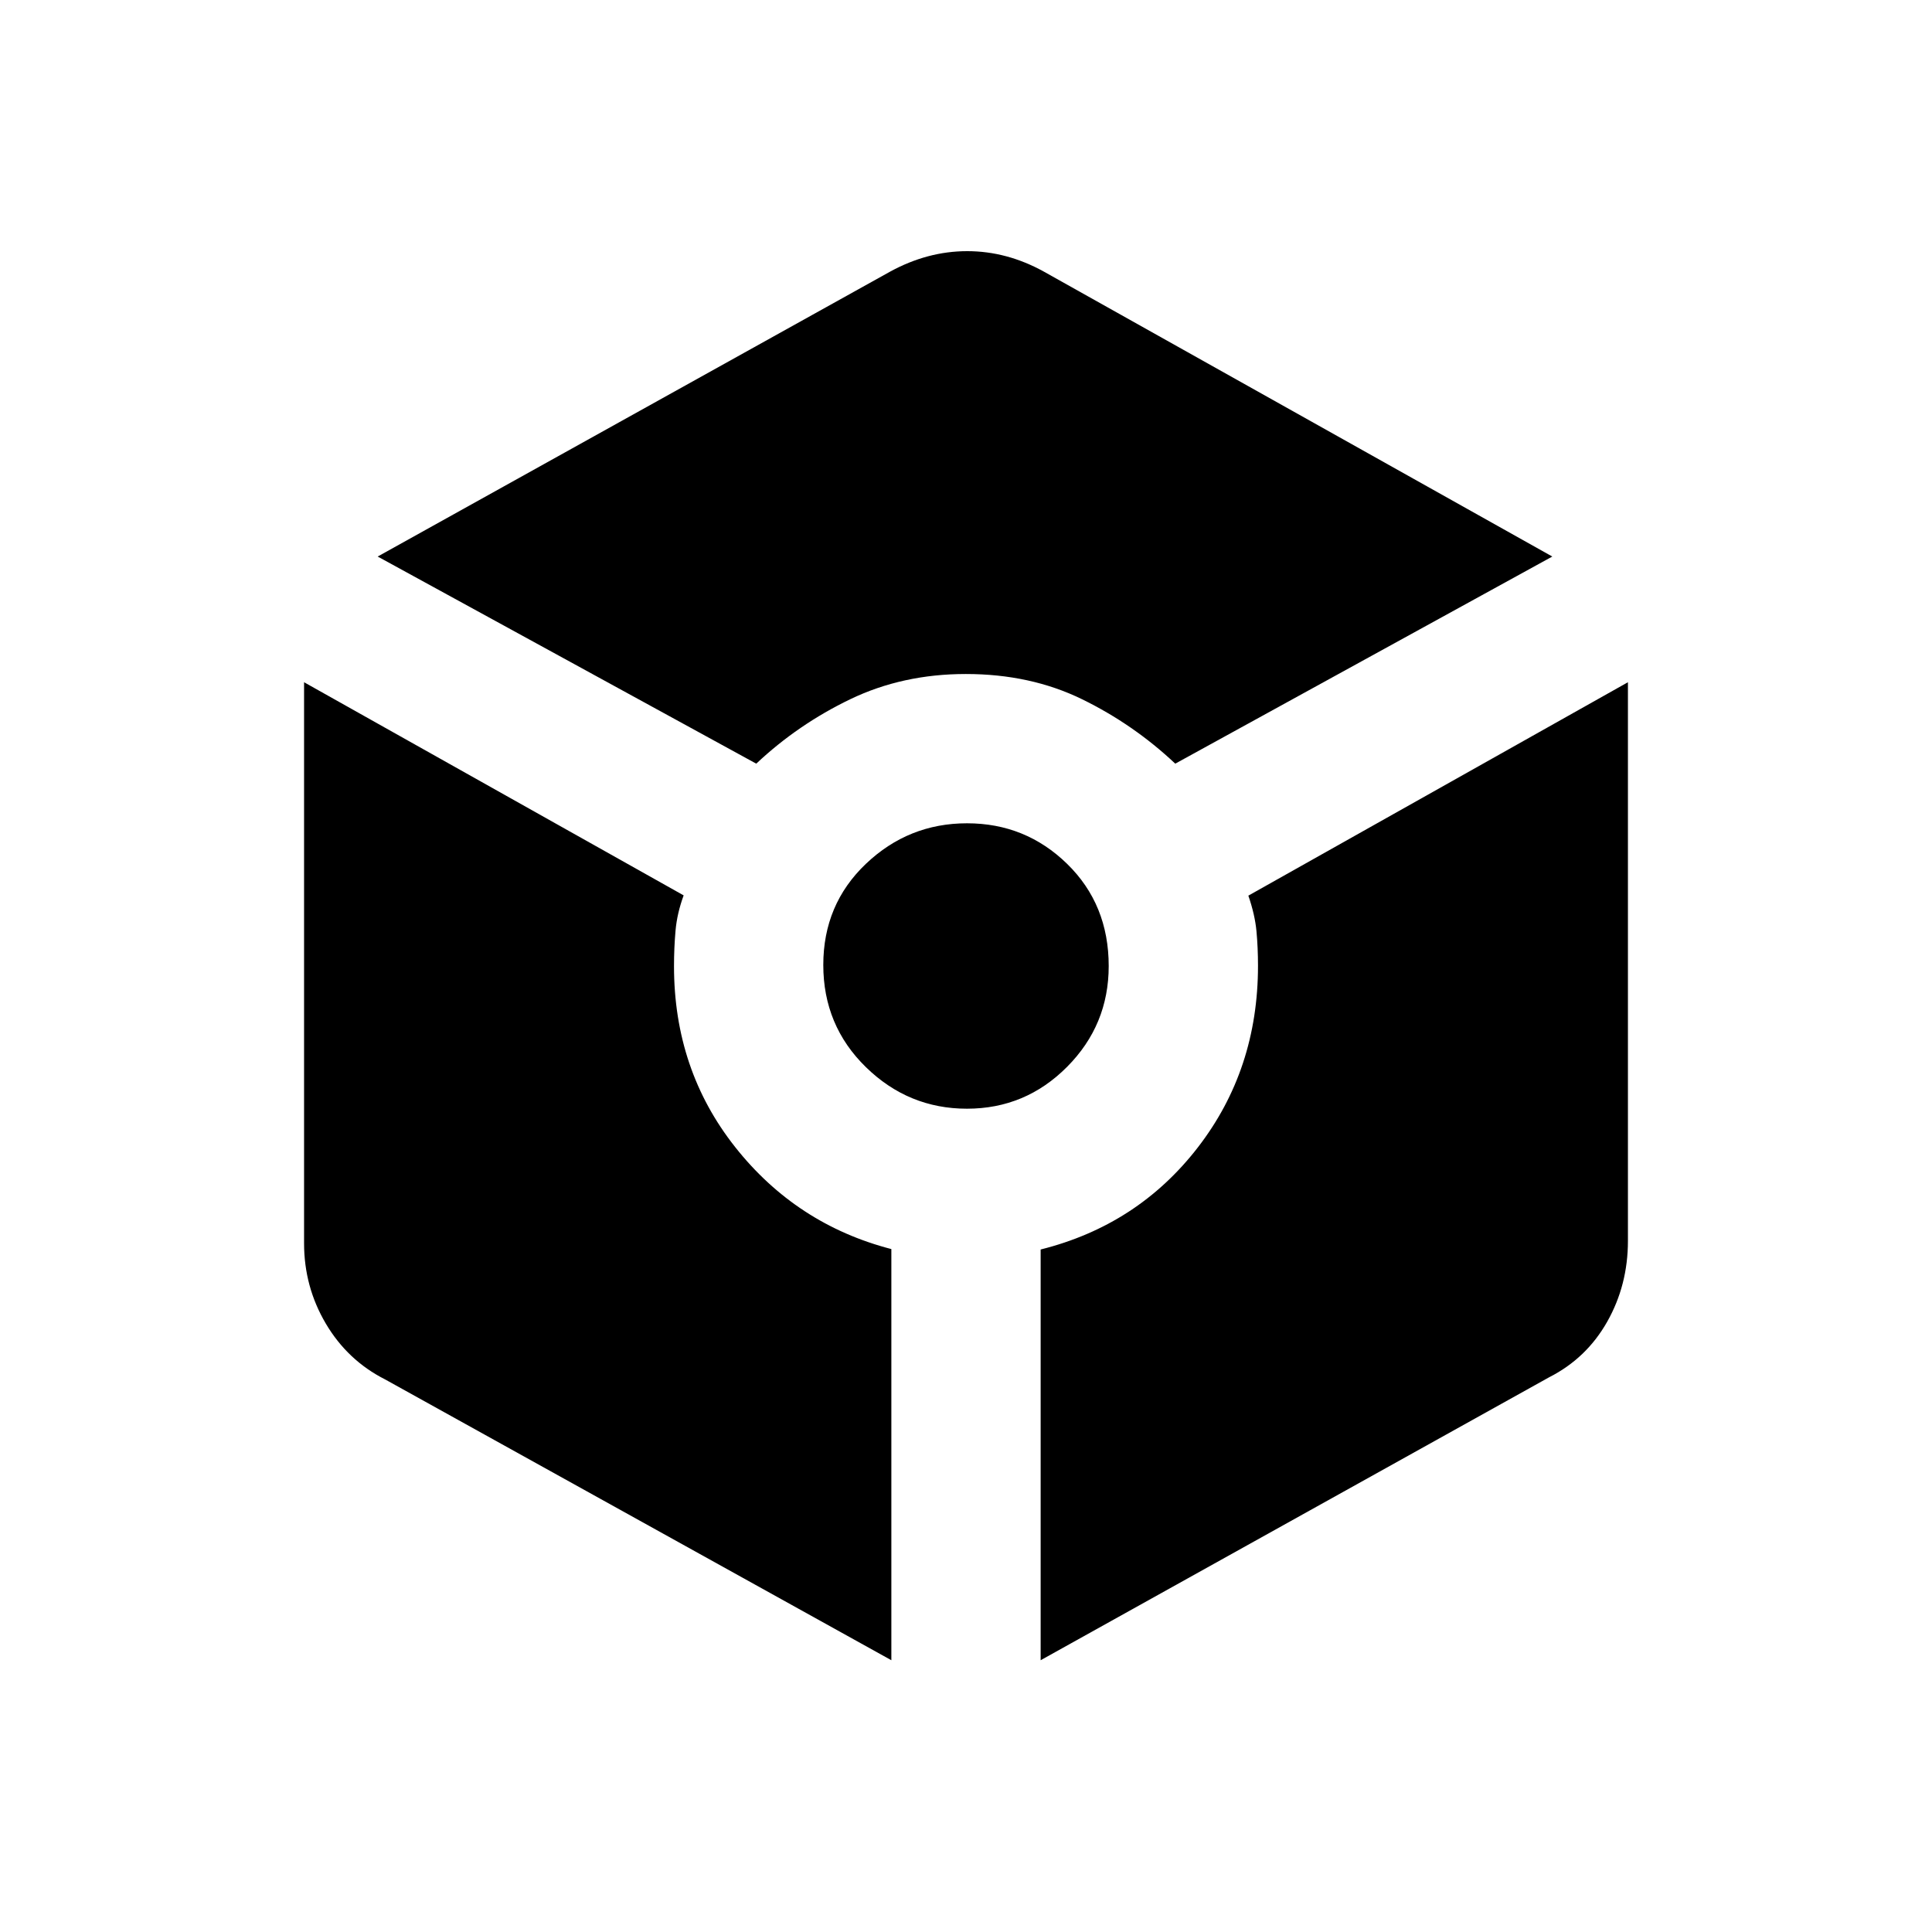 <svg xmlns="http://www.w3.org/2000/svg" height="20" viewBox="0 -960 960 960" width="20"><path d="M375.78-580.54q20.74-19.53 46.76-32.04 26.02-12.51 57.37-12.51 32.07 0 57.7 12.51 25.63 12.51 46.37 32.04l187.35-102.92L518.76-825q-18.43-10.2-38.16-10.2-19.73 0-38.36 10.2L187.67-683.46l188.11 102.92Zm67.13 445.5v-204.3q-47.24-12.27-77.62-50.7-30.38-38.42-30.38-89.86 0-9.11.76-17.69.76-8.58 4.03-17.5L151.09-621v278.79q0 21.6 10.8 39.89 10.81 18.3 29.44 27.73l251.58 139.55Zm37.56-274.05q29.09 0 49.76-20.8 20.68-20.8 20.68-50.09 0-30.59-20.65-50.76-20.66-20.17-49.74-20.17-29.09 0-50.26 20.15-21.17 20.15-21.17 50.24 0 30.09 21.15 50.76 21.15 20.67 50.23 20.67Zm36.62 274.05 252.58-140.55q18.63-9.43 28.94-27.66 10.3-18.22 10.3-40.16V-621L620.3-514.96q3.27 9.49 4.03 17.65.76 8.16.76 17.18 0 51.59-29.88 90.26t-78.12 50.74v204.09Z"/></svg>